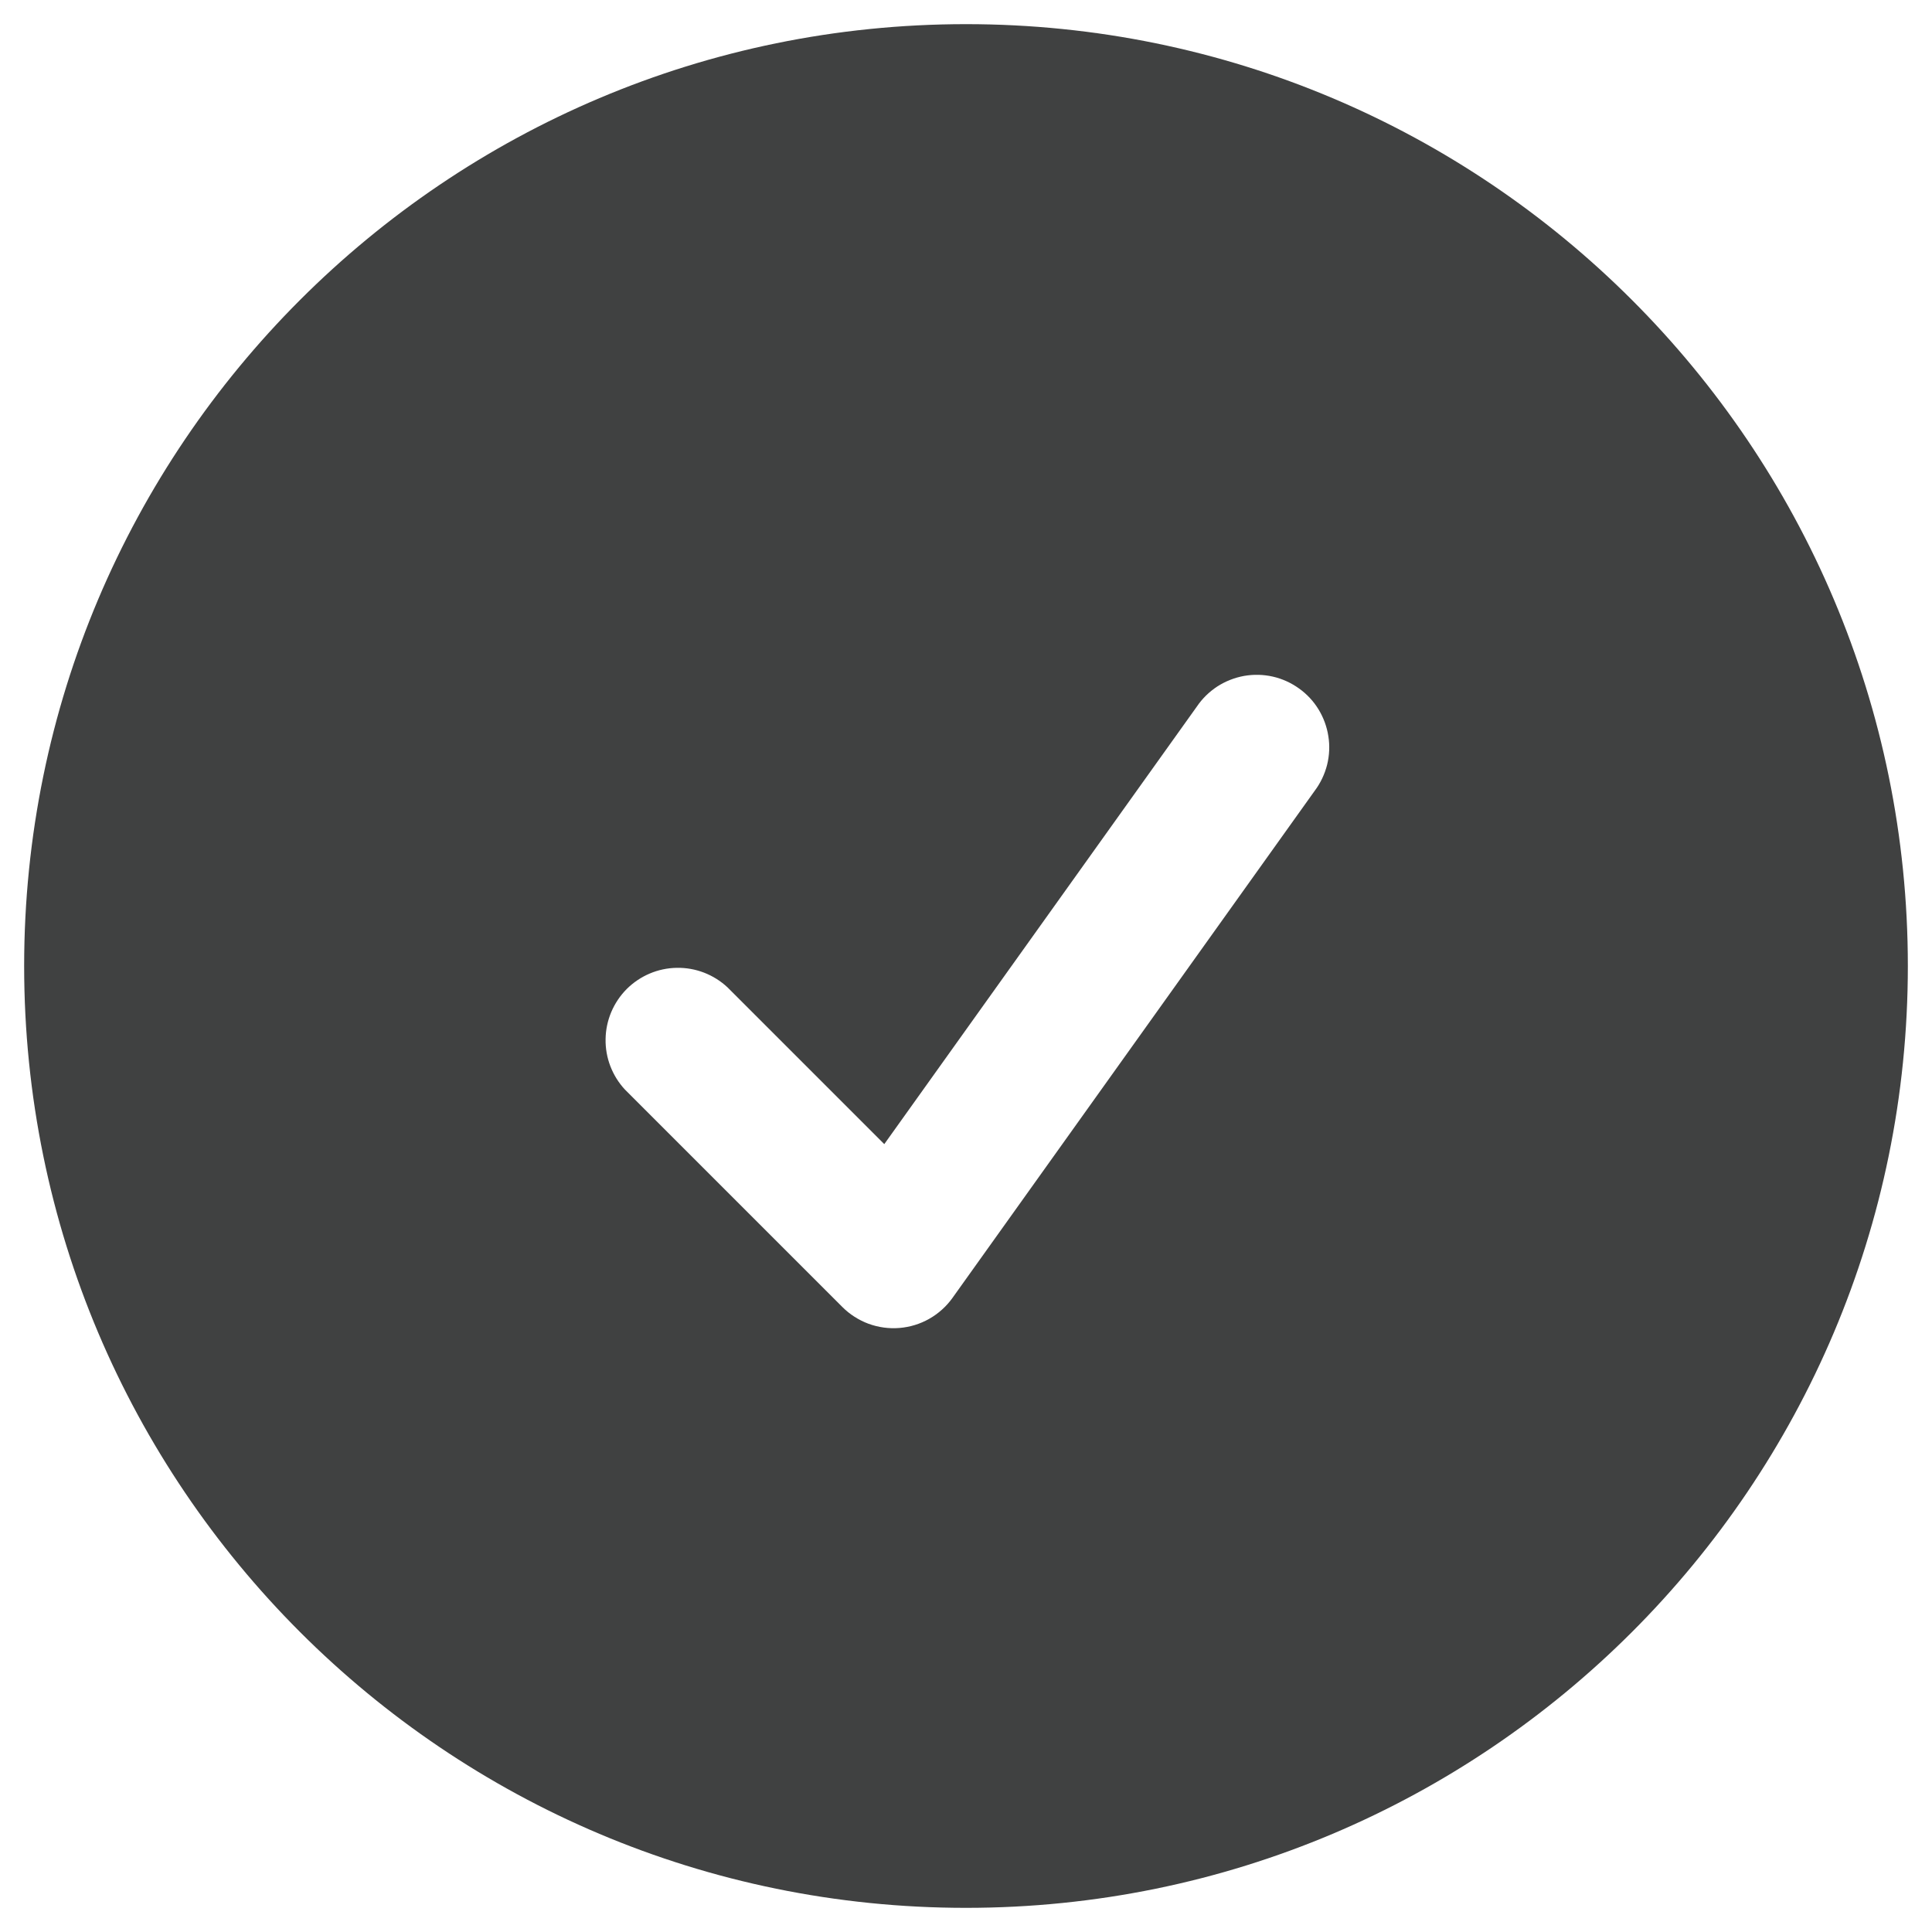 <svg width="20" height="20" viewBox="0 0 20 20" fill="none" xmlns="http://www.w3.org/2000/svg">
<path fill-rule="evenodd" clip-rule="evenodd" d="M0.25 10C0.25 4.615 4.615 0.25 10 0.25C15.385 0.25 19.75 4.615 19.75 10C19.75 15.385 15.385 19.75 10 19.75C4.615 19.75 0.25 15.385 0.25 10ZM13.61 8.186C13.67 8.106 13.713 8.015 13.738 7.918C13.762 7.821 13.767 7.72 13.751 7.621C13.736 7.523 13.701 7.428 13.649 7.343C13.597 7.258 13.528 7.184 13.446 7.126C13.365 7.068 13.273 7.026 13.175 7.004C13.078 6.982 12.977 6.98 12.879 6.997C12.78 7.015 12.686 7.052 12.602 7.106C12.518 7.161 12.446 7.231 12.39 7.314L9.154 11.844L7.53 10.22C7.388 10.088 7.2 10.015 7.005 10.019C6.811 10.022 6.626 10.101 6.488 10.238C6.351 10.376 6.272 10.561 6.269 10.755C6.265 10.95 6.338 11.138 6.47 11.28L8.72 13.53C8.797 13.607 8.89 13.666 8.992 13.704C9.094 13.741 9.203 13.756 9.312 13.747C9.42 13.738 9.525 13.706 9.62 13.652C9.715 13.598 9.797 13.524 9.86 13.436L13.61 8.186Z" fill="#404141"/>
</svg>
